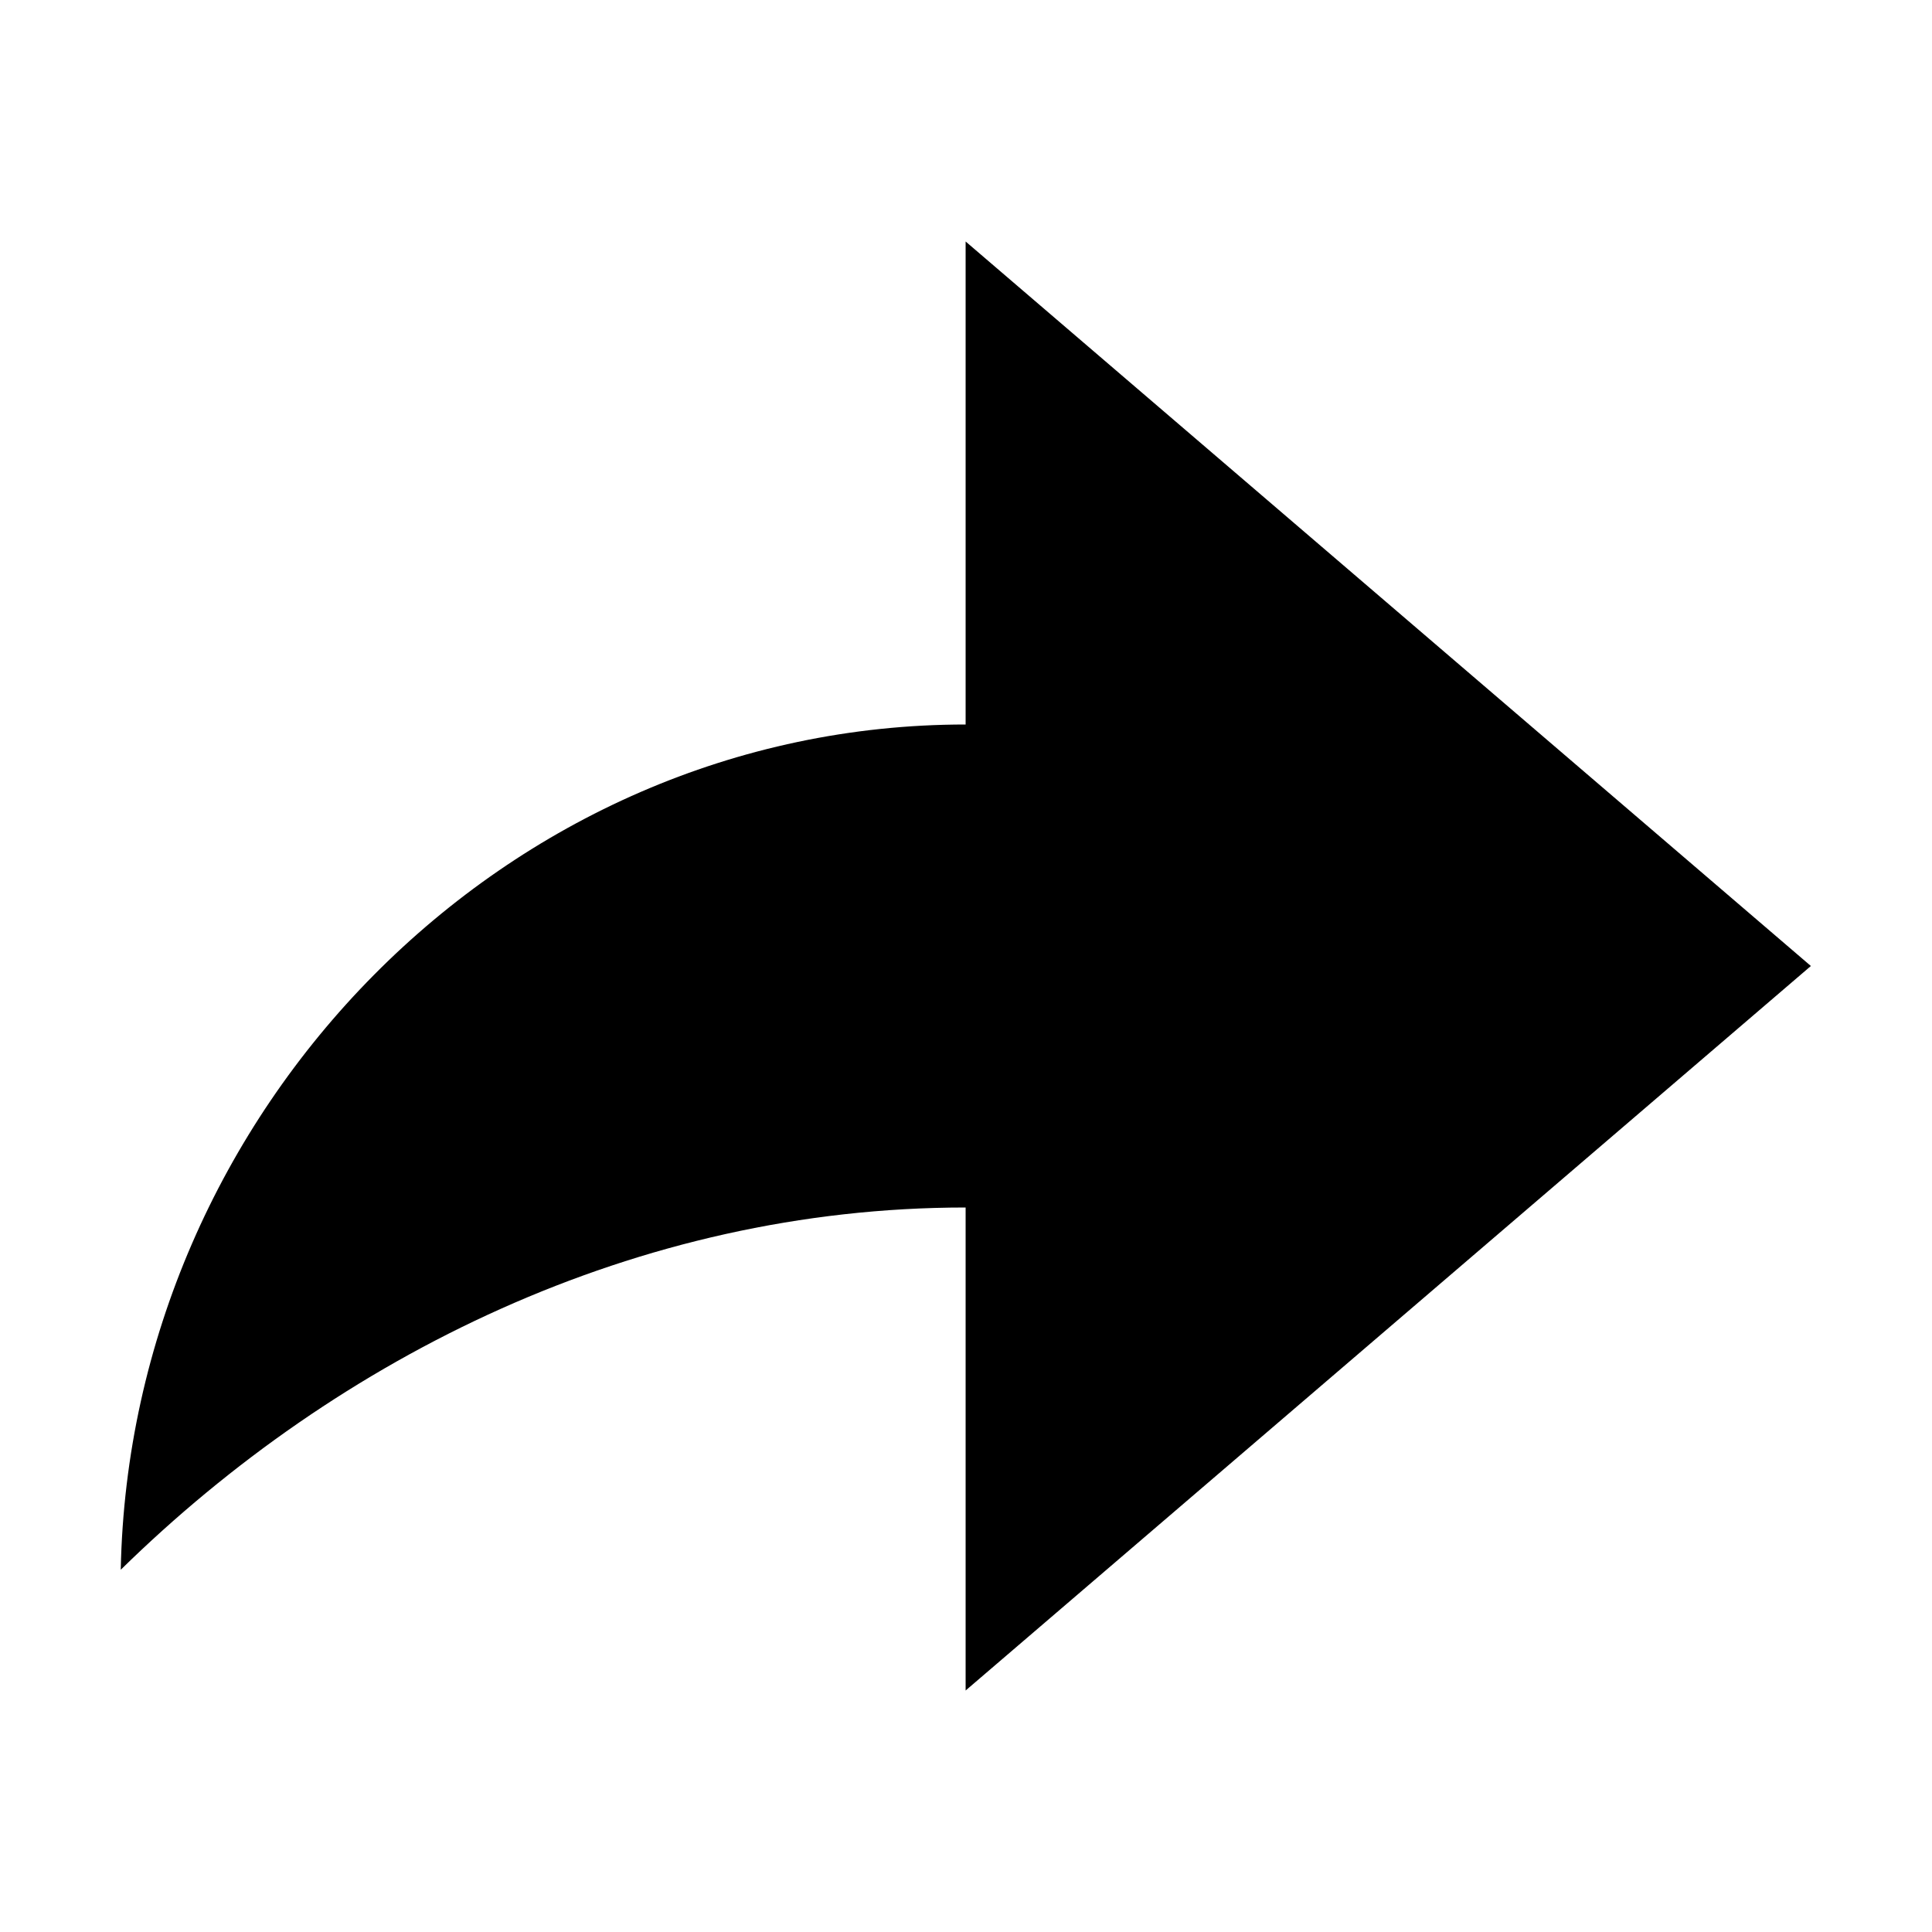 <?xml version="1.0" encoding="utf-8"?>
<!-- Generator: Adobe Illustrator 19.2.1, SVG Export Plug-In . SVG Version: 6.00 Build 0)  -->
<svg version="1.1" id="Layer_1" xmlns="http://www.w3.org/2000/svg" xmlns:xlink="http://www.w3.org/1999/xlink" x="0px" y="0px"
	 viewBox="0 0 512 512" enable-background="new 0 0 512 512" xml:space="preserve">
<path d="M255.9,192V64l224,192l-224,192V320c-87.2,0-166.2,39.4-223.9,96C34.4,294.4,133.8,192,255.9,192z"/>
</svg>
